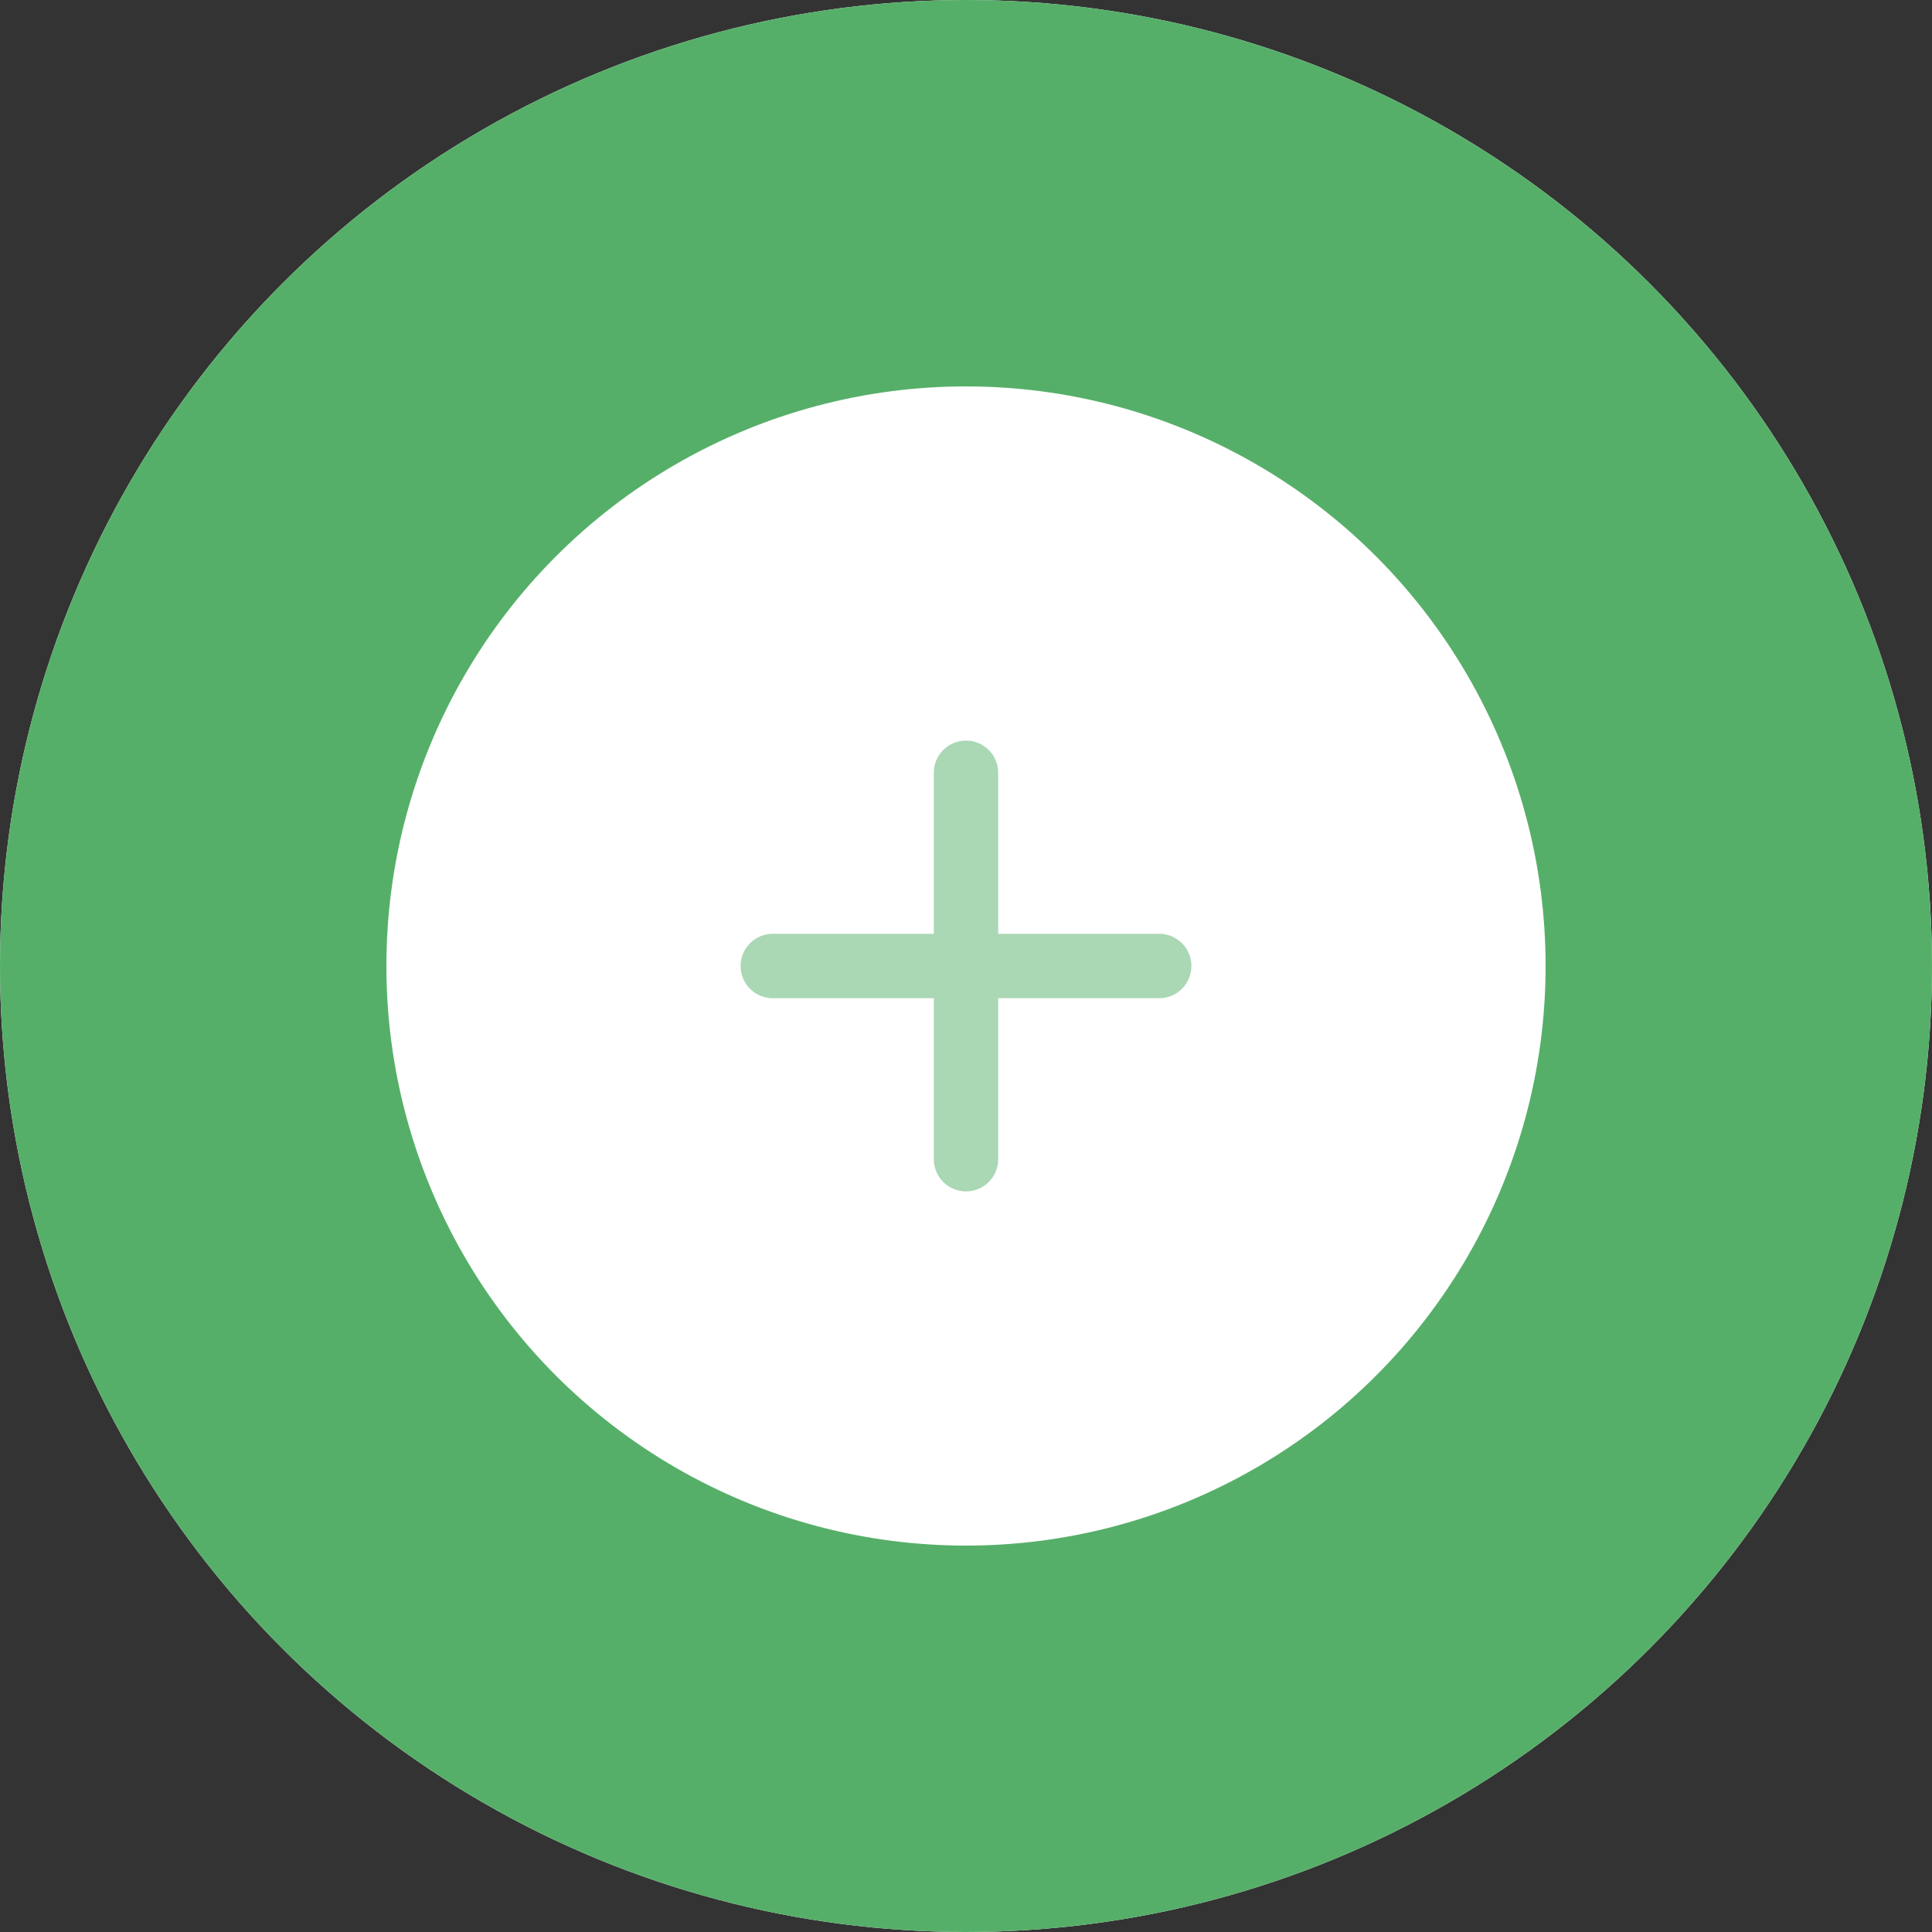 <svg xmlns="http://www.w3.org/2000/svg" width="30" height="30" viewBox="0 0 30 30"><rect x="0" y="0" width="30" height="30" fill="#333333" stroke="none"/><defs><style>.a{fill:#fff;stroke-width:6px;}.a,.c{stroke:#56af69;}.b{opacity:0.5;}.c,.e{fill:none;}.c{stroke-linecap:round;}.d{stroke:none;}</style></defs><g transform="translate(-1680 -832)"><g class="a" transform="translate(1680 832)"><circle class="d" cx="15" cy="15" r="15"/><circle class="e" cx="15" cy="15" r="12"/></g><g class="b" transform="translate(391 44)"><line class="c" x2="6" transform="translate(1301 803)"/><line class="c" x2="6" transform="translate(1304 800) rotate(90)"/></g></g></svg>
